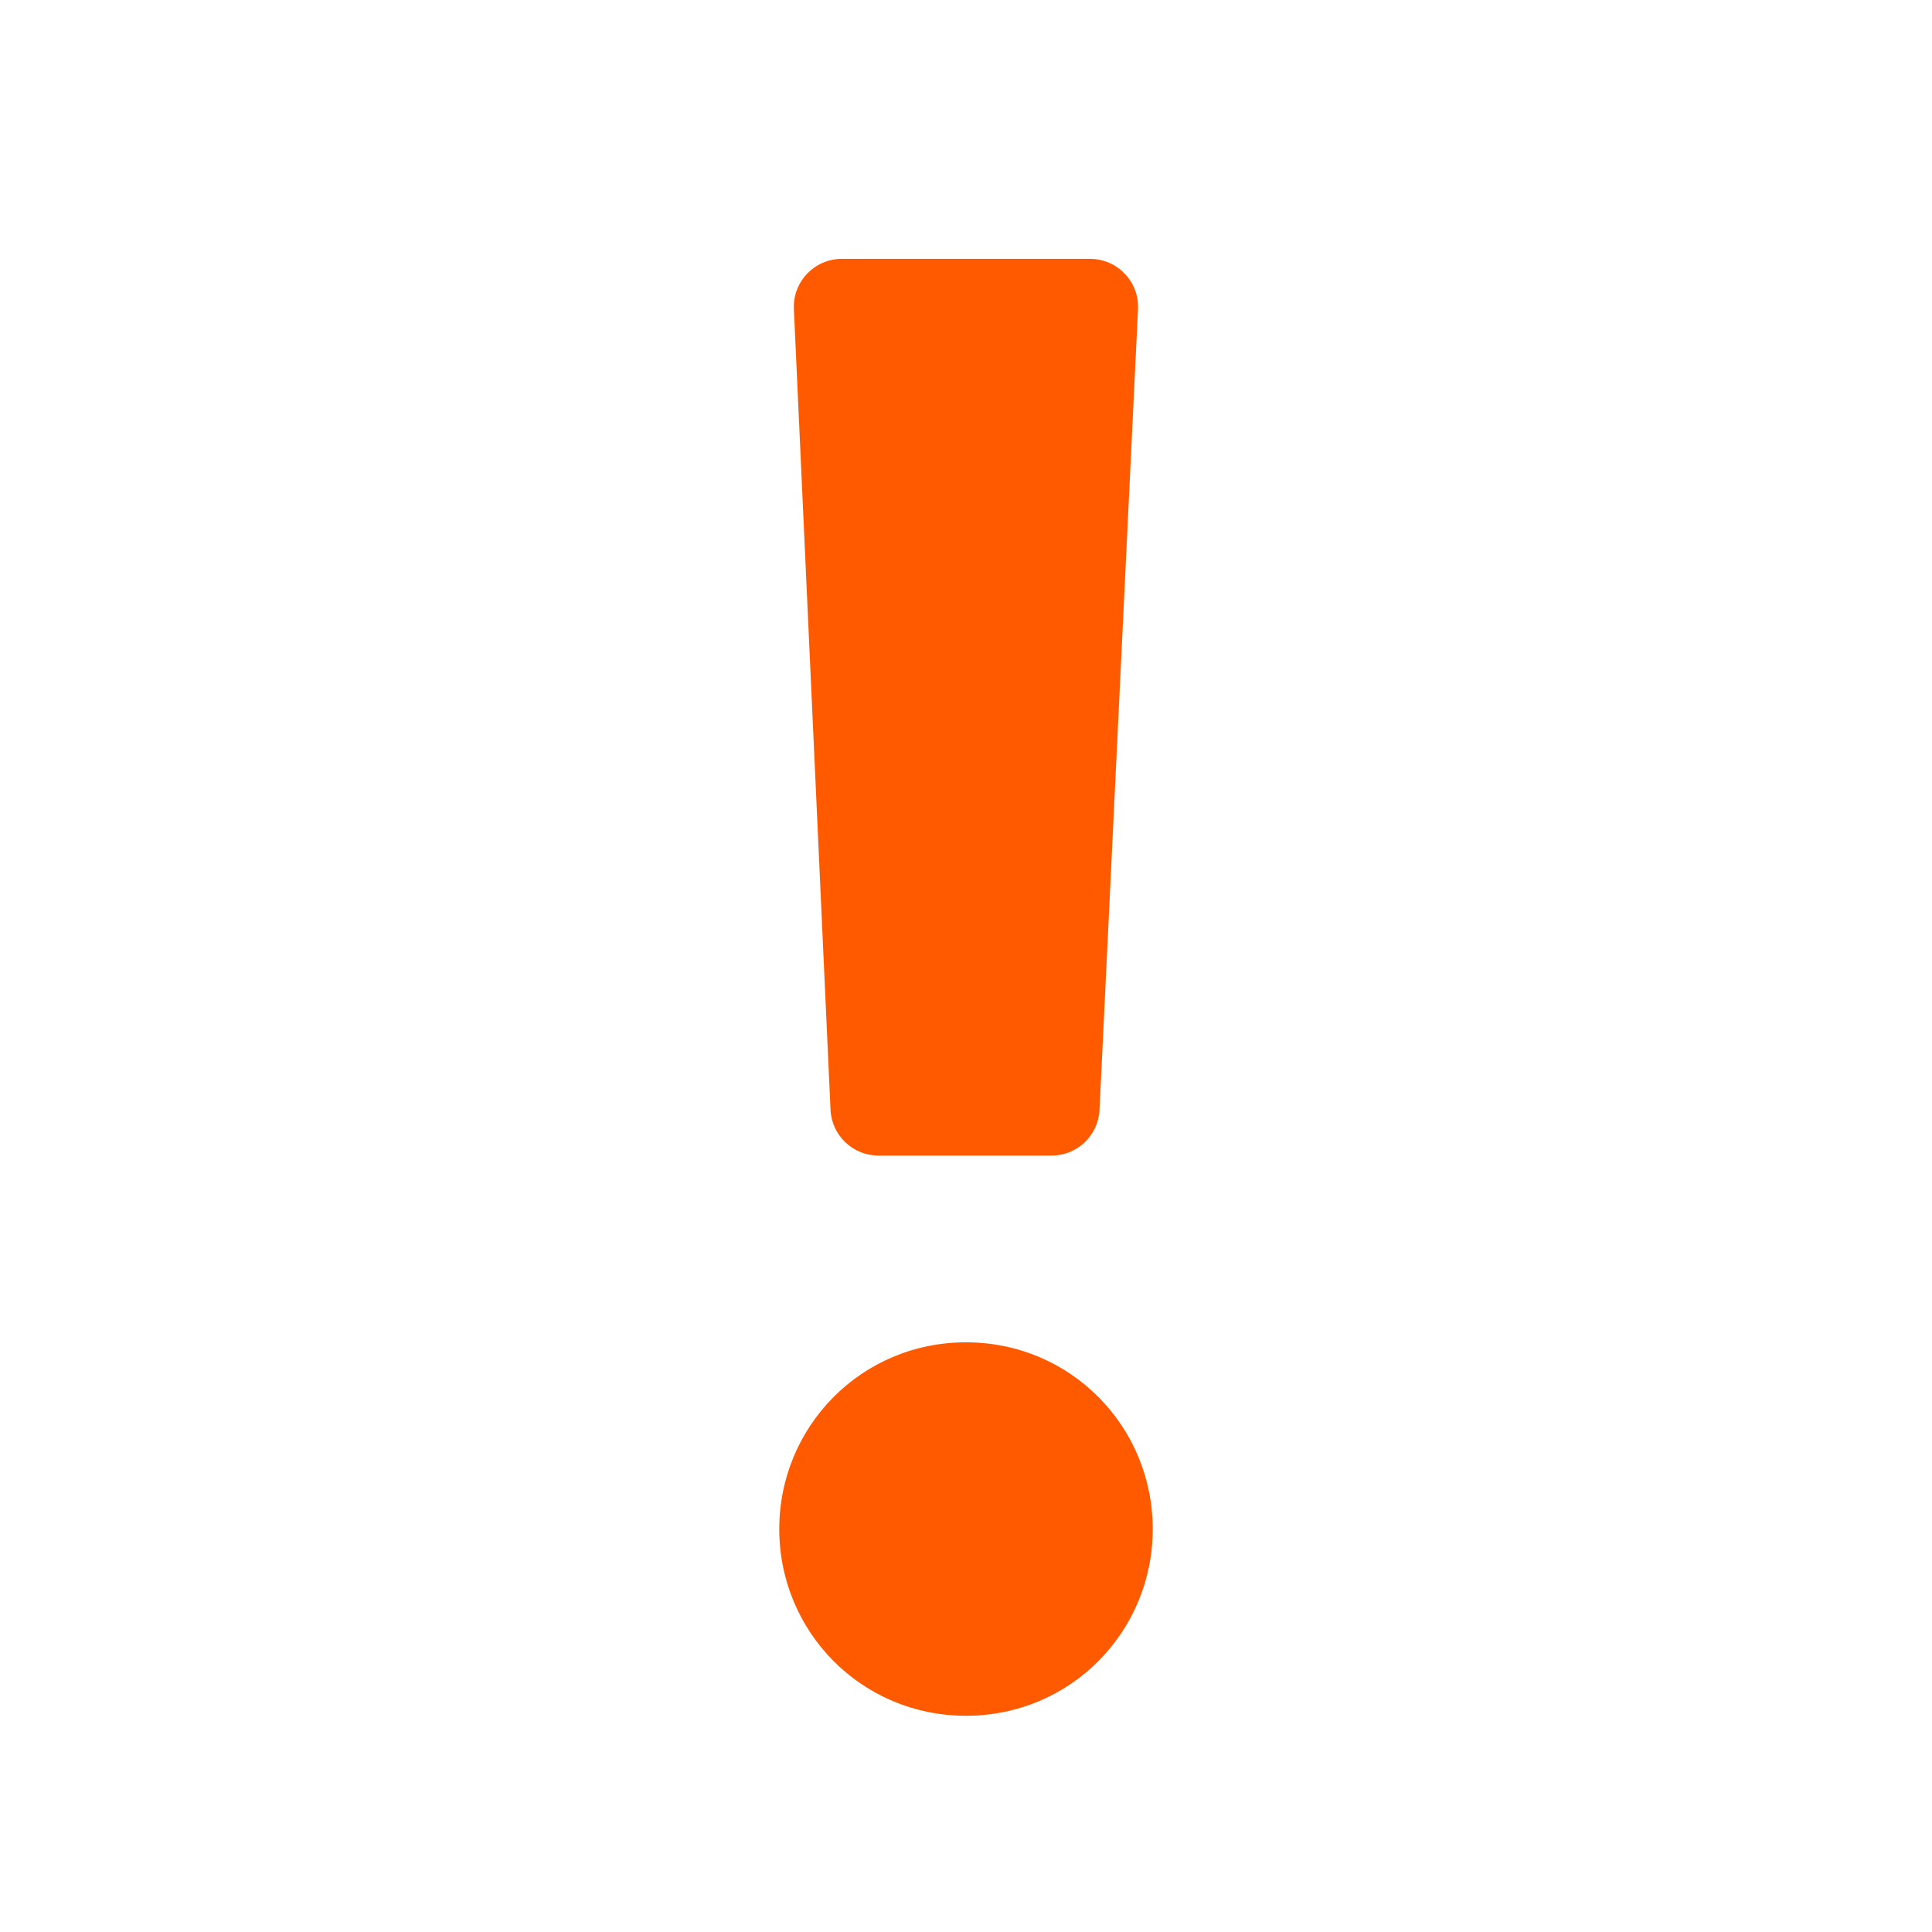 <?xml version="1.0" encoding="iso-8859-1"?>
<!-- Generator: Adobe Illustrator 18.1.1, SVG Export Plug-In . SVG Version: 6.00 Build 0)  -->
<!DOCTYPE svg PUBLIC "-//W3C//DTD SVG 1.1//EN" "http://www.w3.org/Graphics/SVG/1.1/DTD/svg11.dtd">
<svg version="1.1" id="Layer_2" xmlns="http://www.w3.org/2000/svg" xmlns:xlink="http://www.w3.org/1999/xlink" x="0px" y="0px"
	 viewBox="0 0 512 512" enable-background="new 0 0 512 512" xml:space="preserve">
<path fill="#FF5A00" d="M305.486,405.211c0,27.191-21.752,49.486-49.486,49.486c-27.734,0-49.486-22.295-49.486-49.486
	c0-27.19,21.752-49.485,49.486-49.485C283.734,355.726,305.486,378.022,305.486,405.211z M278.678,306.24h-45.873
	c-6.8,0-12.398-5.347-12.708-12.14l-9.711-212.197c-0.332-7.247,5.454-13.303,12.708-13.303h65.781
	c7.266,0,13.056,6.075,12.707,13.332l-10.197,212.197C291.06,300.91,285.467,306.24,278.678,306.24z"/>
</svg>
